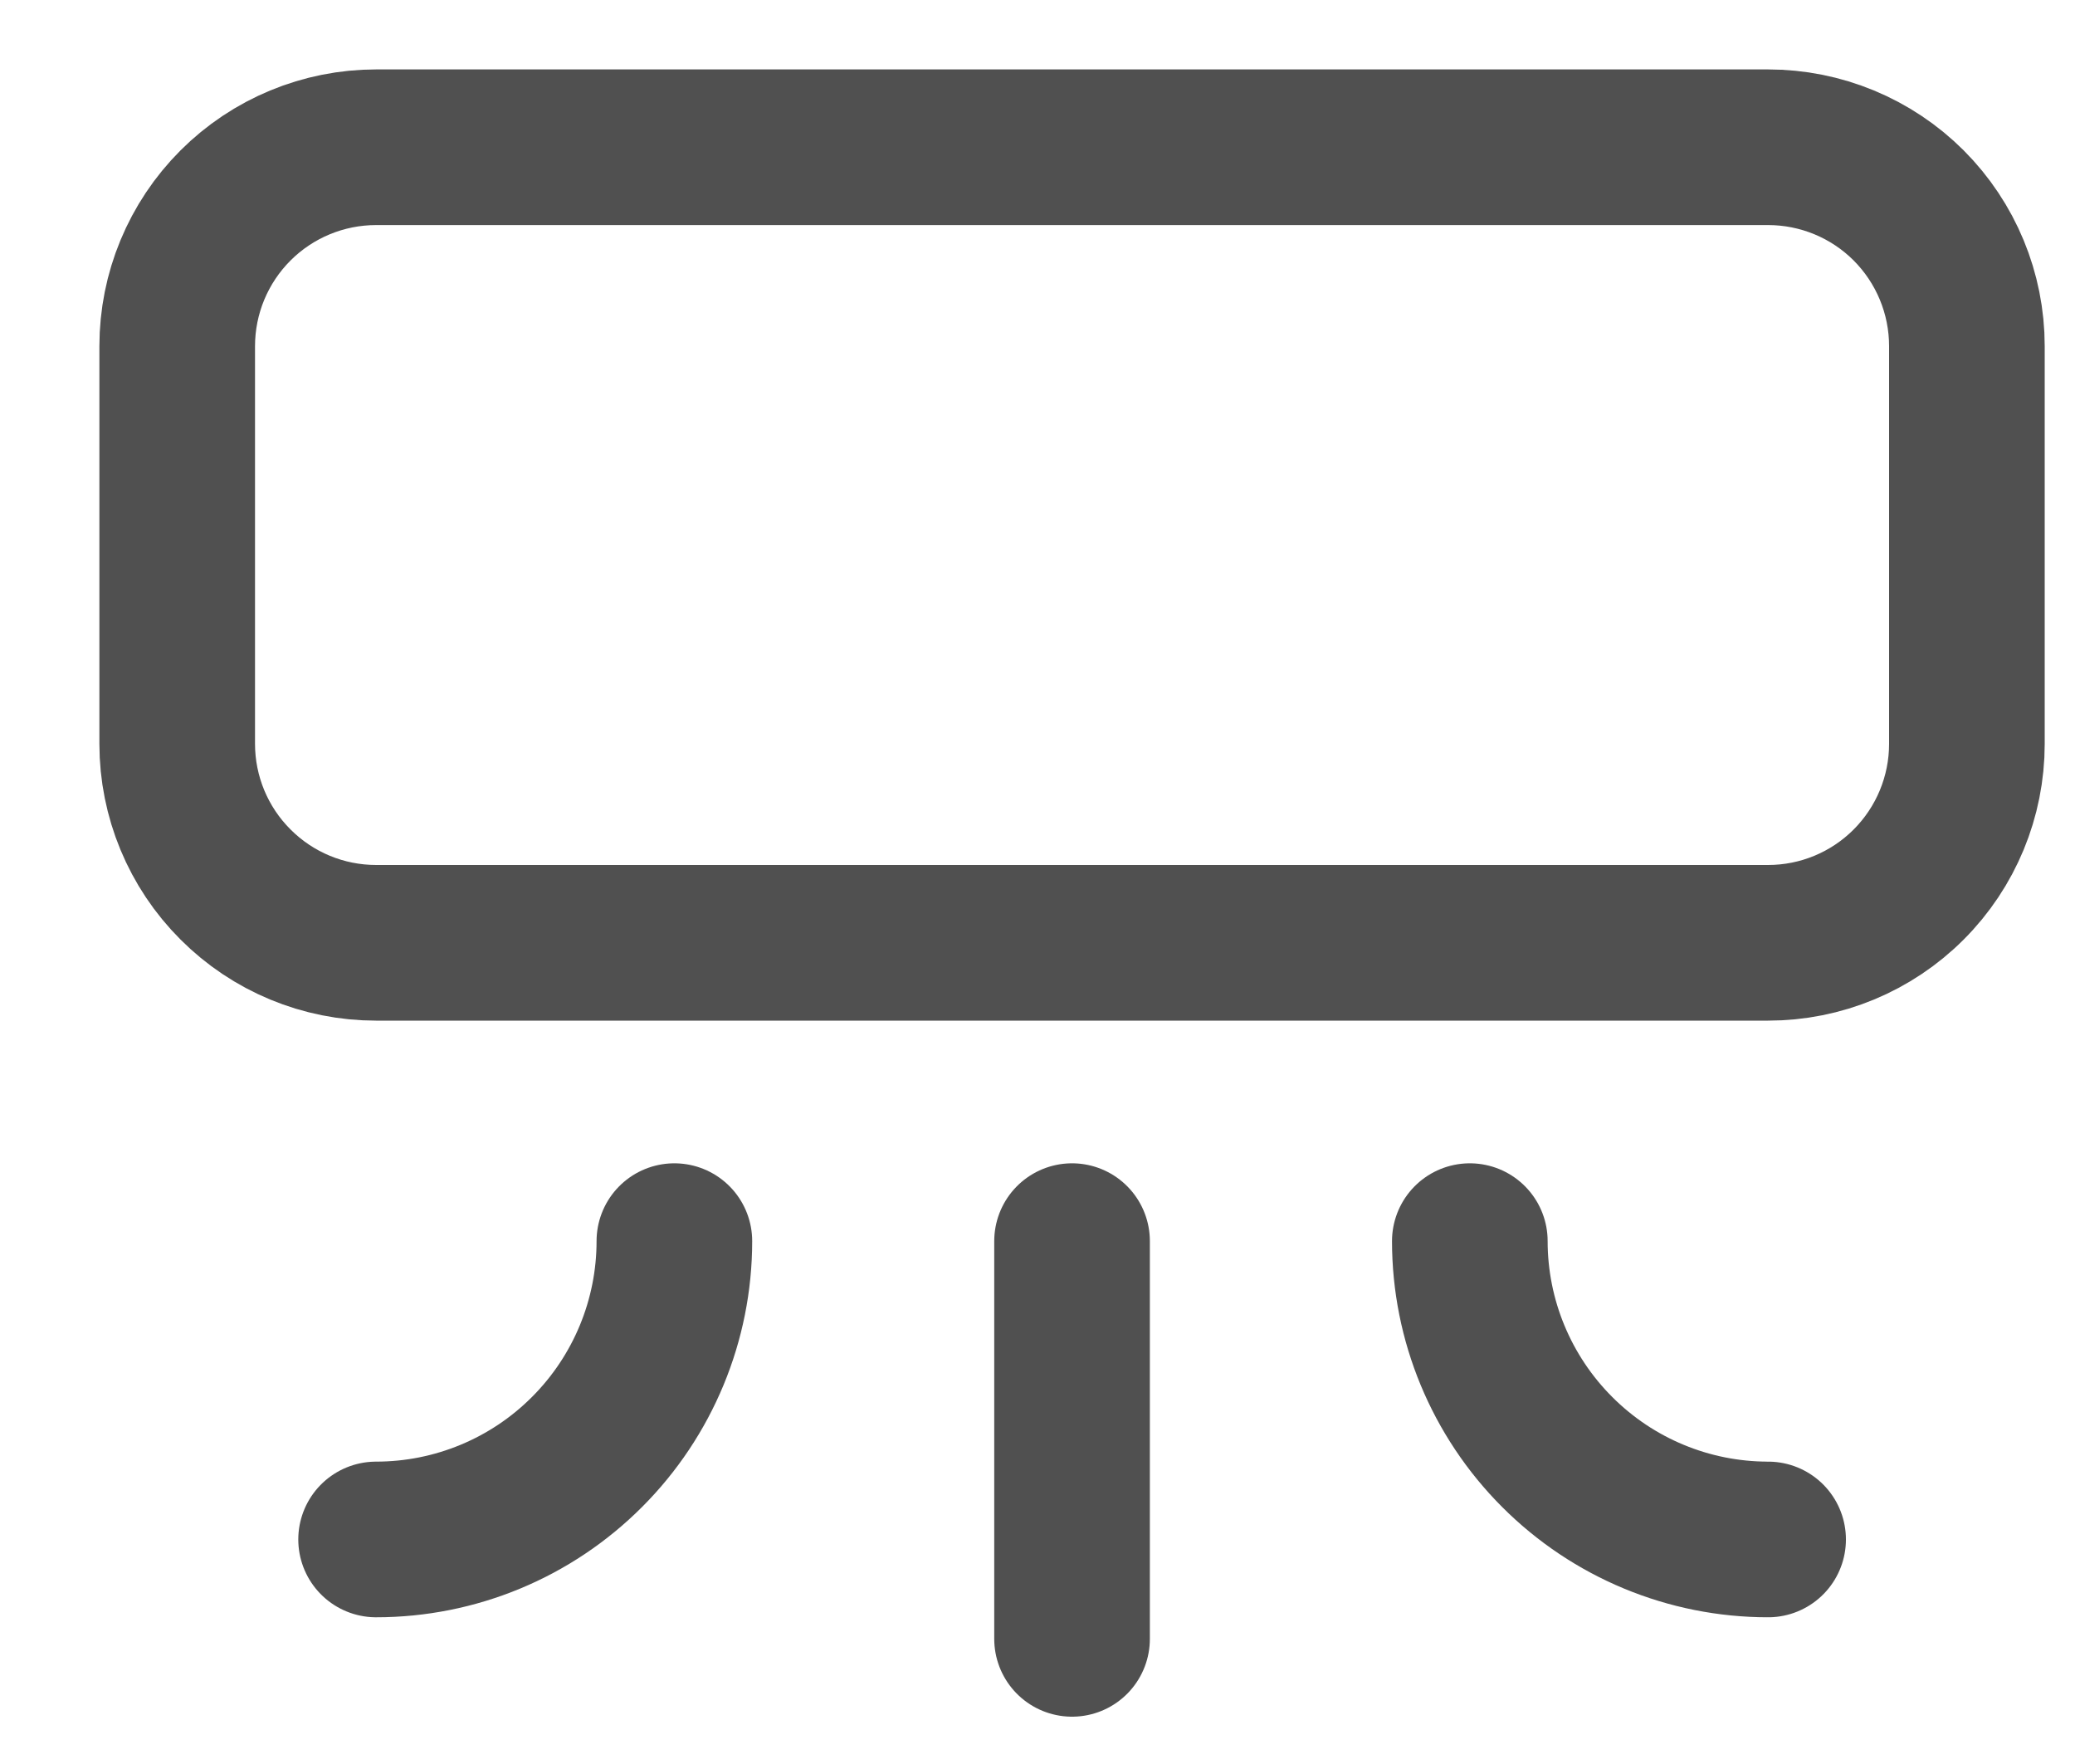 <svg width="20" height="17" viewBox="0 0 20 17" fill="none" xmlns="http://www.w3.org/2000/svg">
<path d="M6.5 11.961C6.5 12.723 6.197 13.454 5.658 13.993C5.119 14.533 4.388 14.836 3.625 14.836M14.167 11.961C14.167 12.723 14.47 13.454 15.009 13.993C15.548 14.533 16.279 14.836 17.042 14.836M10.333 11.961V15.794M1.708 3.336C1.708 2.827 1.91 2.34 2.27 1.98C2.629 1.621 3.117 1.419 3.625 1.419H17.042C17.55 1.419 18.038 1.621 18.397 1.98C18.756 2.34 18.958 2.827 18.958 3.336V7.169C18.958 7.677 18.756 8.165 18.397 8.524C18.038 8.884 17.55 9.086 17.042 9.086H3.625C3.117 9.086 2.629 8.884 2.27 8.524C1.91 8.165 1.708 7.677 1.708 7.169V3.336Z" stroke="#505050" stroke-width="1.5" stroke-linecap="round" stroke-linejoin="round"/>
</svg>
